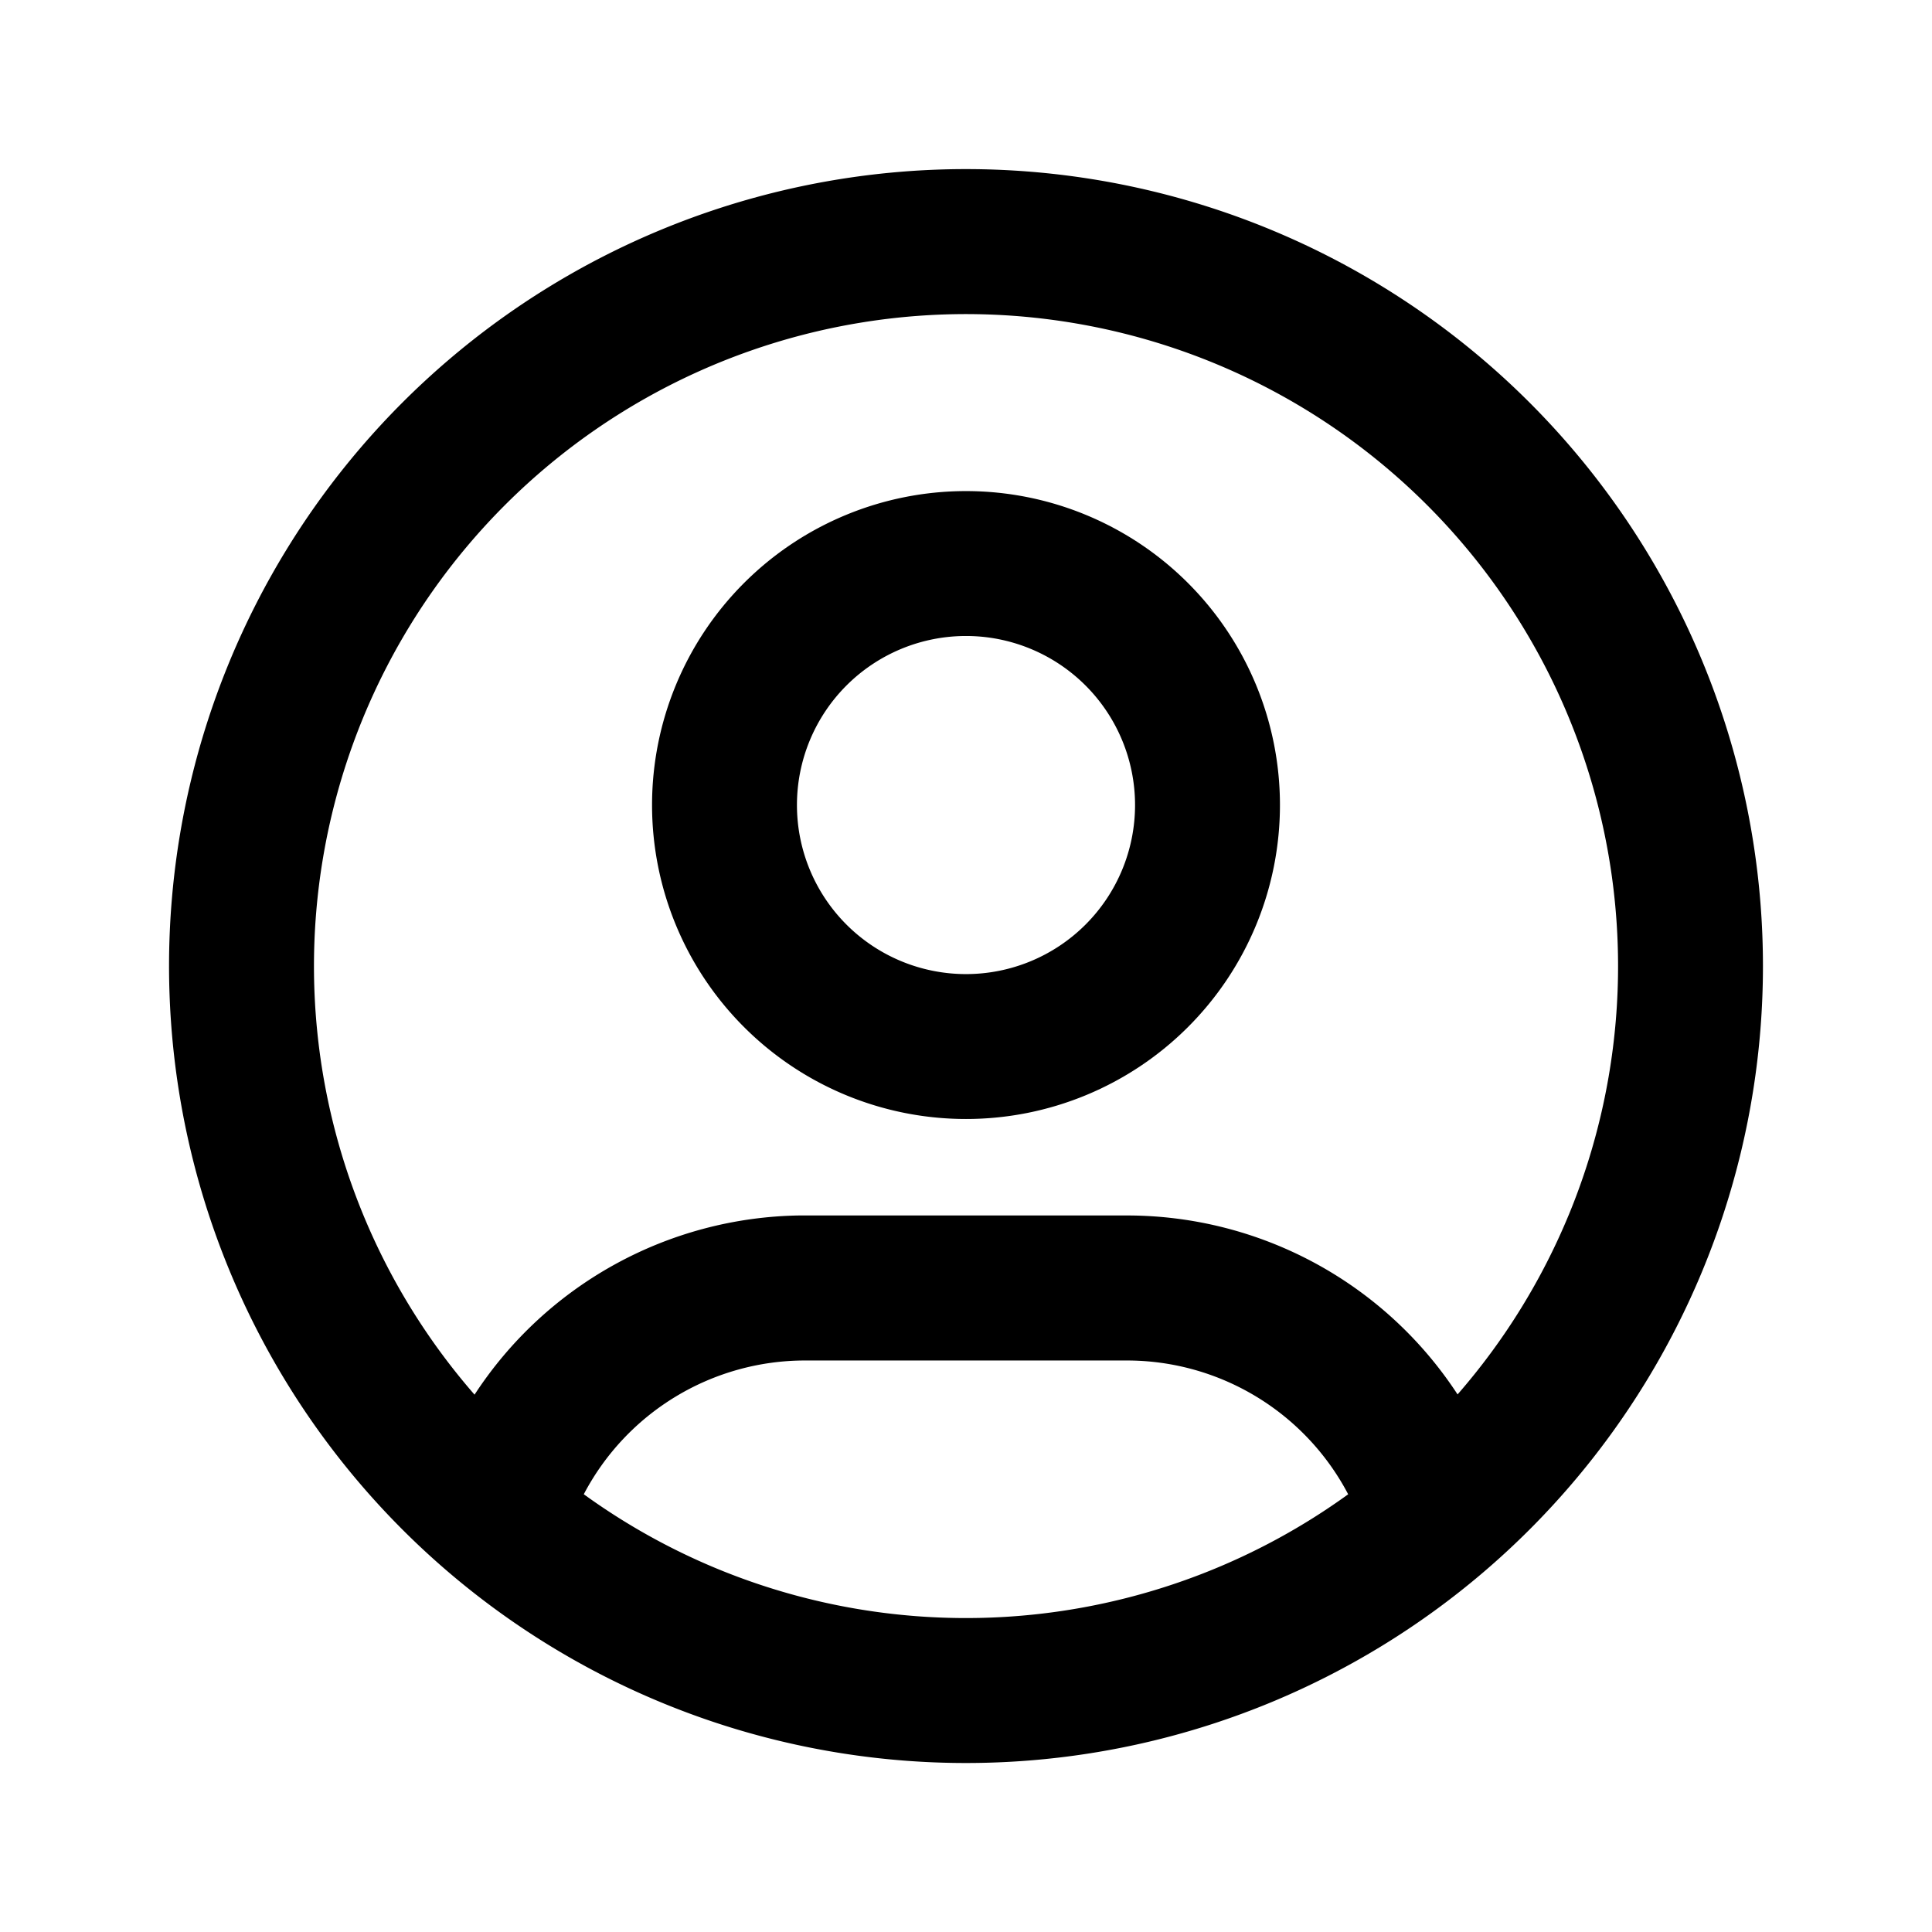 <svg xmlns="http://www.w3.org/2000/svg" width="16" height="16" viewBox="0 0 16 16"><path fill-rule="evenodd" d="M8 4.067a2.6 2.6 0 1 0 0 5.2 2.6 2.6 0 0 0 0-5.2m0 1.2a1.4 1.4 0 1 0 0 2.8 1.4 1.4 0 0 0 0-2.8" clip-rule="evenodd"/><path fill-rule="evenodd" d="M5.474 1.903a6.6 6.6 0 1 1 5.052 12.195A6.6 6.6 0 0 1 5.474 1.903m-.64 10.473a2.07 2.07 0 0 1 1.832-1.109h2.667a2.07 2.07 0 0 1 1.832 1.108 5.4 5.4 0 0 1-5.232.614 5.4 5.4 0 0 1-1.098-.614m8.155-2.31a5.4 5.4 0 0 1-.919 1.483 3.27 3.27 0 0 0-2.737-1.482H6.617A3.27 3.27 0 0 0 3.93 11.55a5.4 5.4 0 1 1 9.059-1.482" clip-rule="evenodd"/></svg>